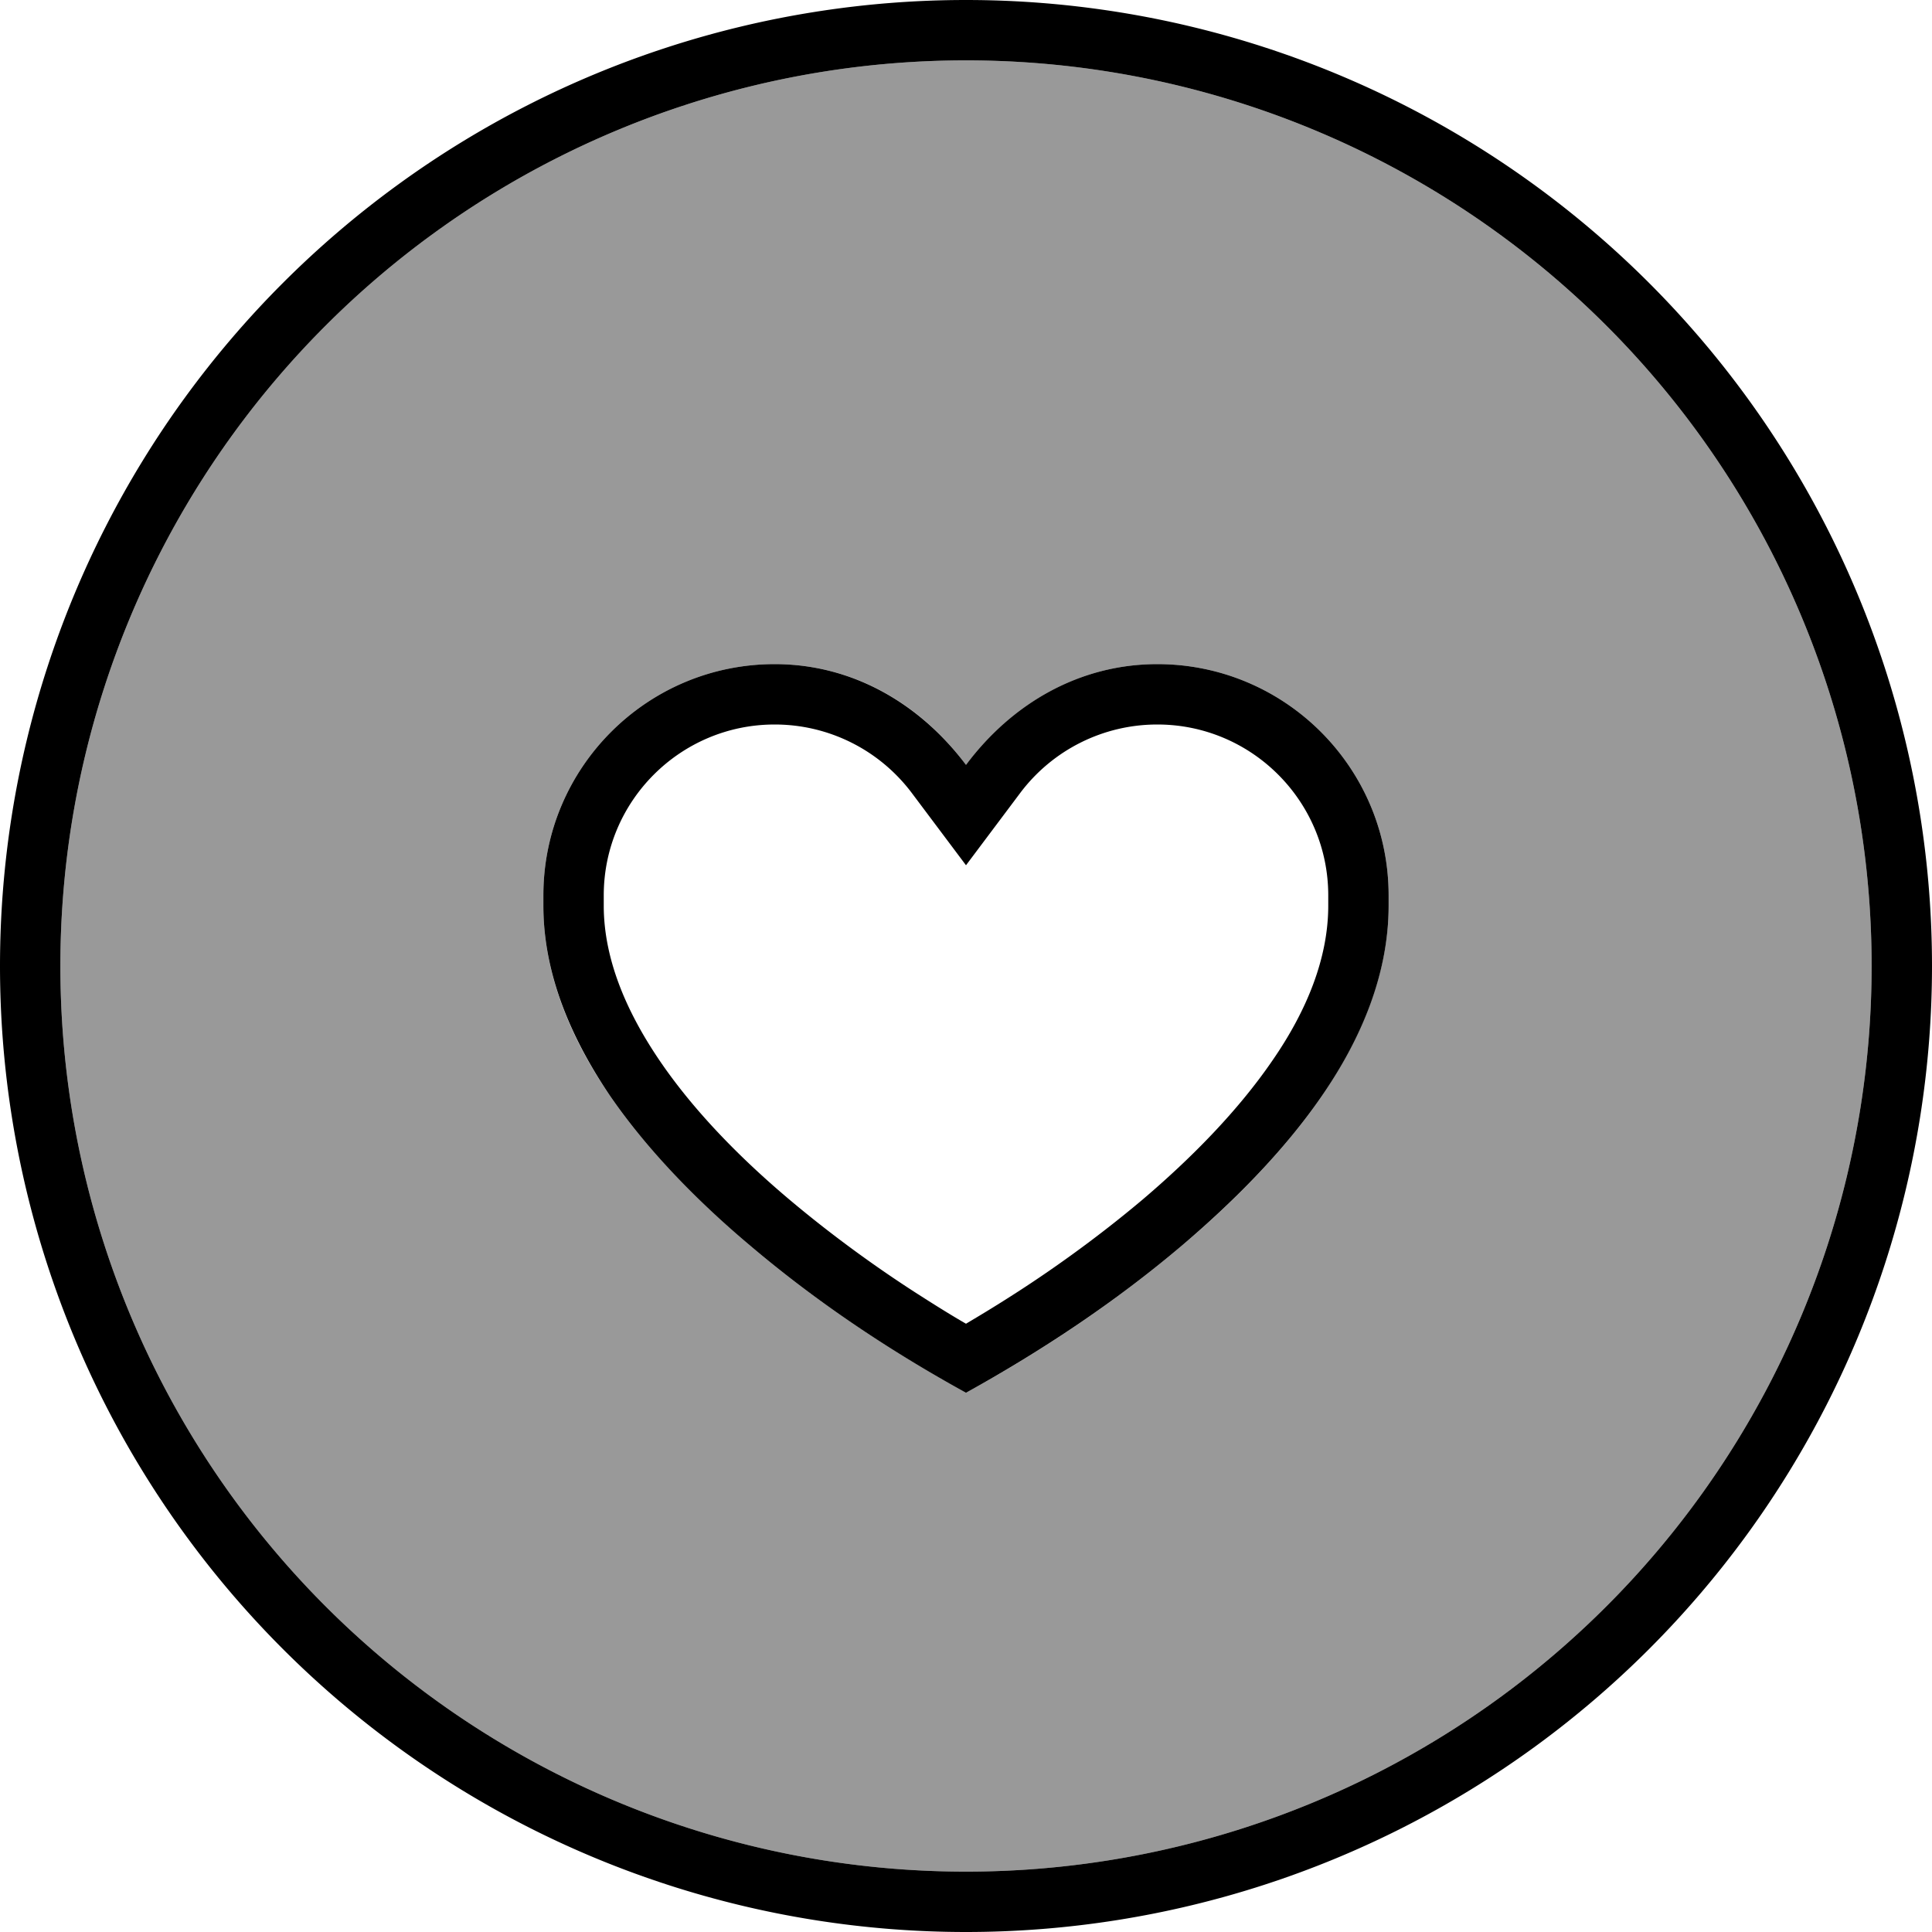 <svg xmlns="http://www.w3.org/2000/svg" viewBox="0 0 512 512"><!--! Font Awesome Pro 7.0.0 by @fontawesome - https://fontawesome.com License - https://fontawesome.com/license (Commercial License) Copyright 2025 Fonticons, Inc. --><path opacity=".4" fill="currentColor" d="M16 256a240 240 0 1 0 480 0 240 240 0 1 0 -480 0zm128-18.7c0-33.9 27.5-61.3 61.3-61.3 20.7 0 38.5 10.4 50.7 26.7 12.2-16.2 30-26.7 50.7-26.7 33.9 0 61.3 27.5 61.3 61.3l0 2.7c0 18.2-7.4 35.2-17.6 50.3-10.3 15-23.9 28.6-37.2 39.8-17.7 15-36.9 27.8-57.2 39-20.2-11.2-39.5-24-57.2-39-13.3-11.3-26.9-24.8-37.2-39.8-10.3-15-17.6-32.1-17.6-50.3l0-2.7z"/><path fill="currentColor" d="M256 16a240 240 0 1 1 0 480 240 240 0 1 1 0-480zm0 496a256 256 0 1 0 0-512 256 256 0 1 0 0 512zM198.8 330.1c17.7 15 36.9 27.8 57.2 39 20.2-11.2 39.5-24 57.2-39 13.3-11.3 26.9-24.8 37.2-39.8 10.3-15 17.6-32.1 17.6-50.3l0-2.7c0-33.9-27.5-61.3-61.3-61.3-20.6 0-38.5 10.4-50.7 26.7-12.2-16.2-30-26.7-50.7-26.7-33.9 0-61.3 27.5-61.3 61.3l0 2.7c0 18.2 7.4 35.2 17.6 50.3 10.3 15 23.9 28.6 37.2 39.8zM205.3 192c14.3 0 27.7 6.7 36.3 18.1l14.4 19.2 14.4-19.2c8.6-11.4 22-18.1 36.3-18.1 25 0 45.3 20.3 45.3 45.3l0 2.7c0 13.8-5.6 27.8-14.9 41.2-9.2 13.4-21.6 25.9-34.3 36.7-12.7 10.7-25.3 19.5-34.9 25.6-5 3.2-9.2 5.7-11.9 7.3-2.8-1.6-6.9-4.1-11.9-7.3-9.6-6.1-22.2-14.9-34.9-25.6-12.7-10.7-25.1-23.2-34.3-36.7-9.2-13.5-14.9-27.4-14.9-41.2l0-2.7c0-25 20.3-45.3 45.3-45.3z"/></svg>